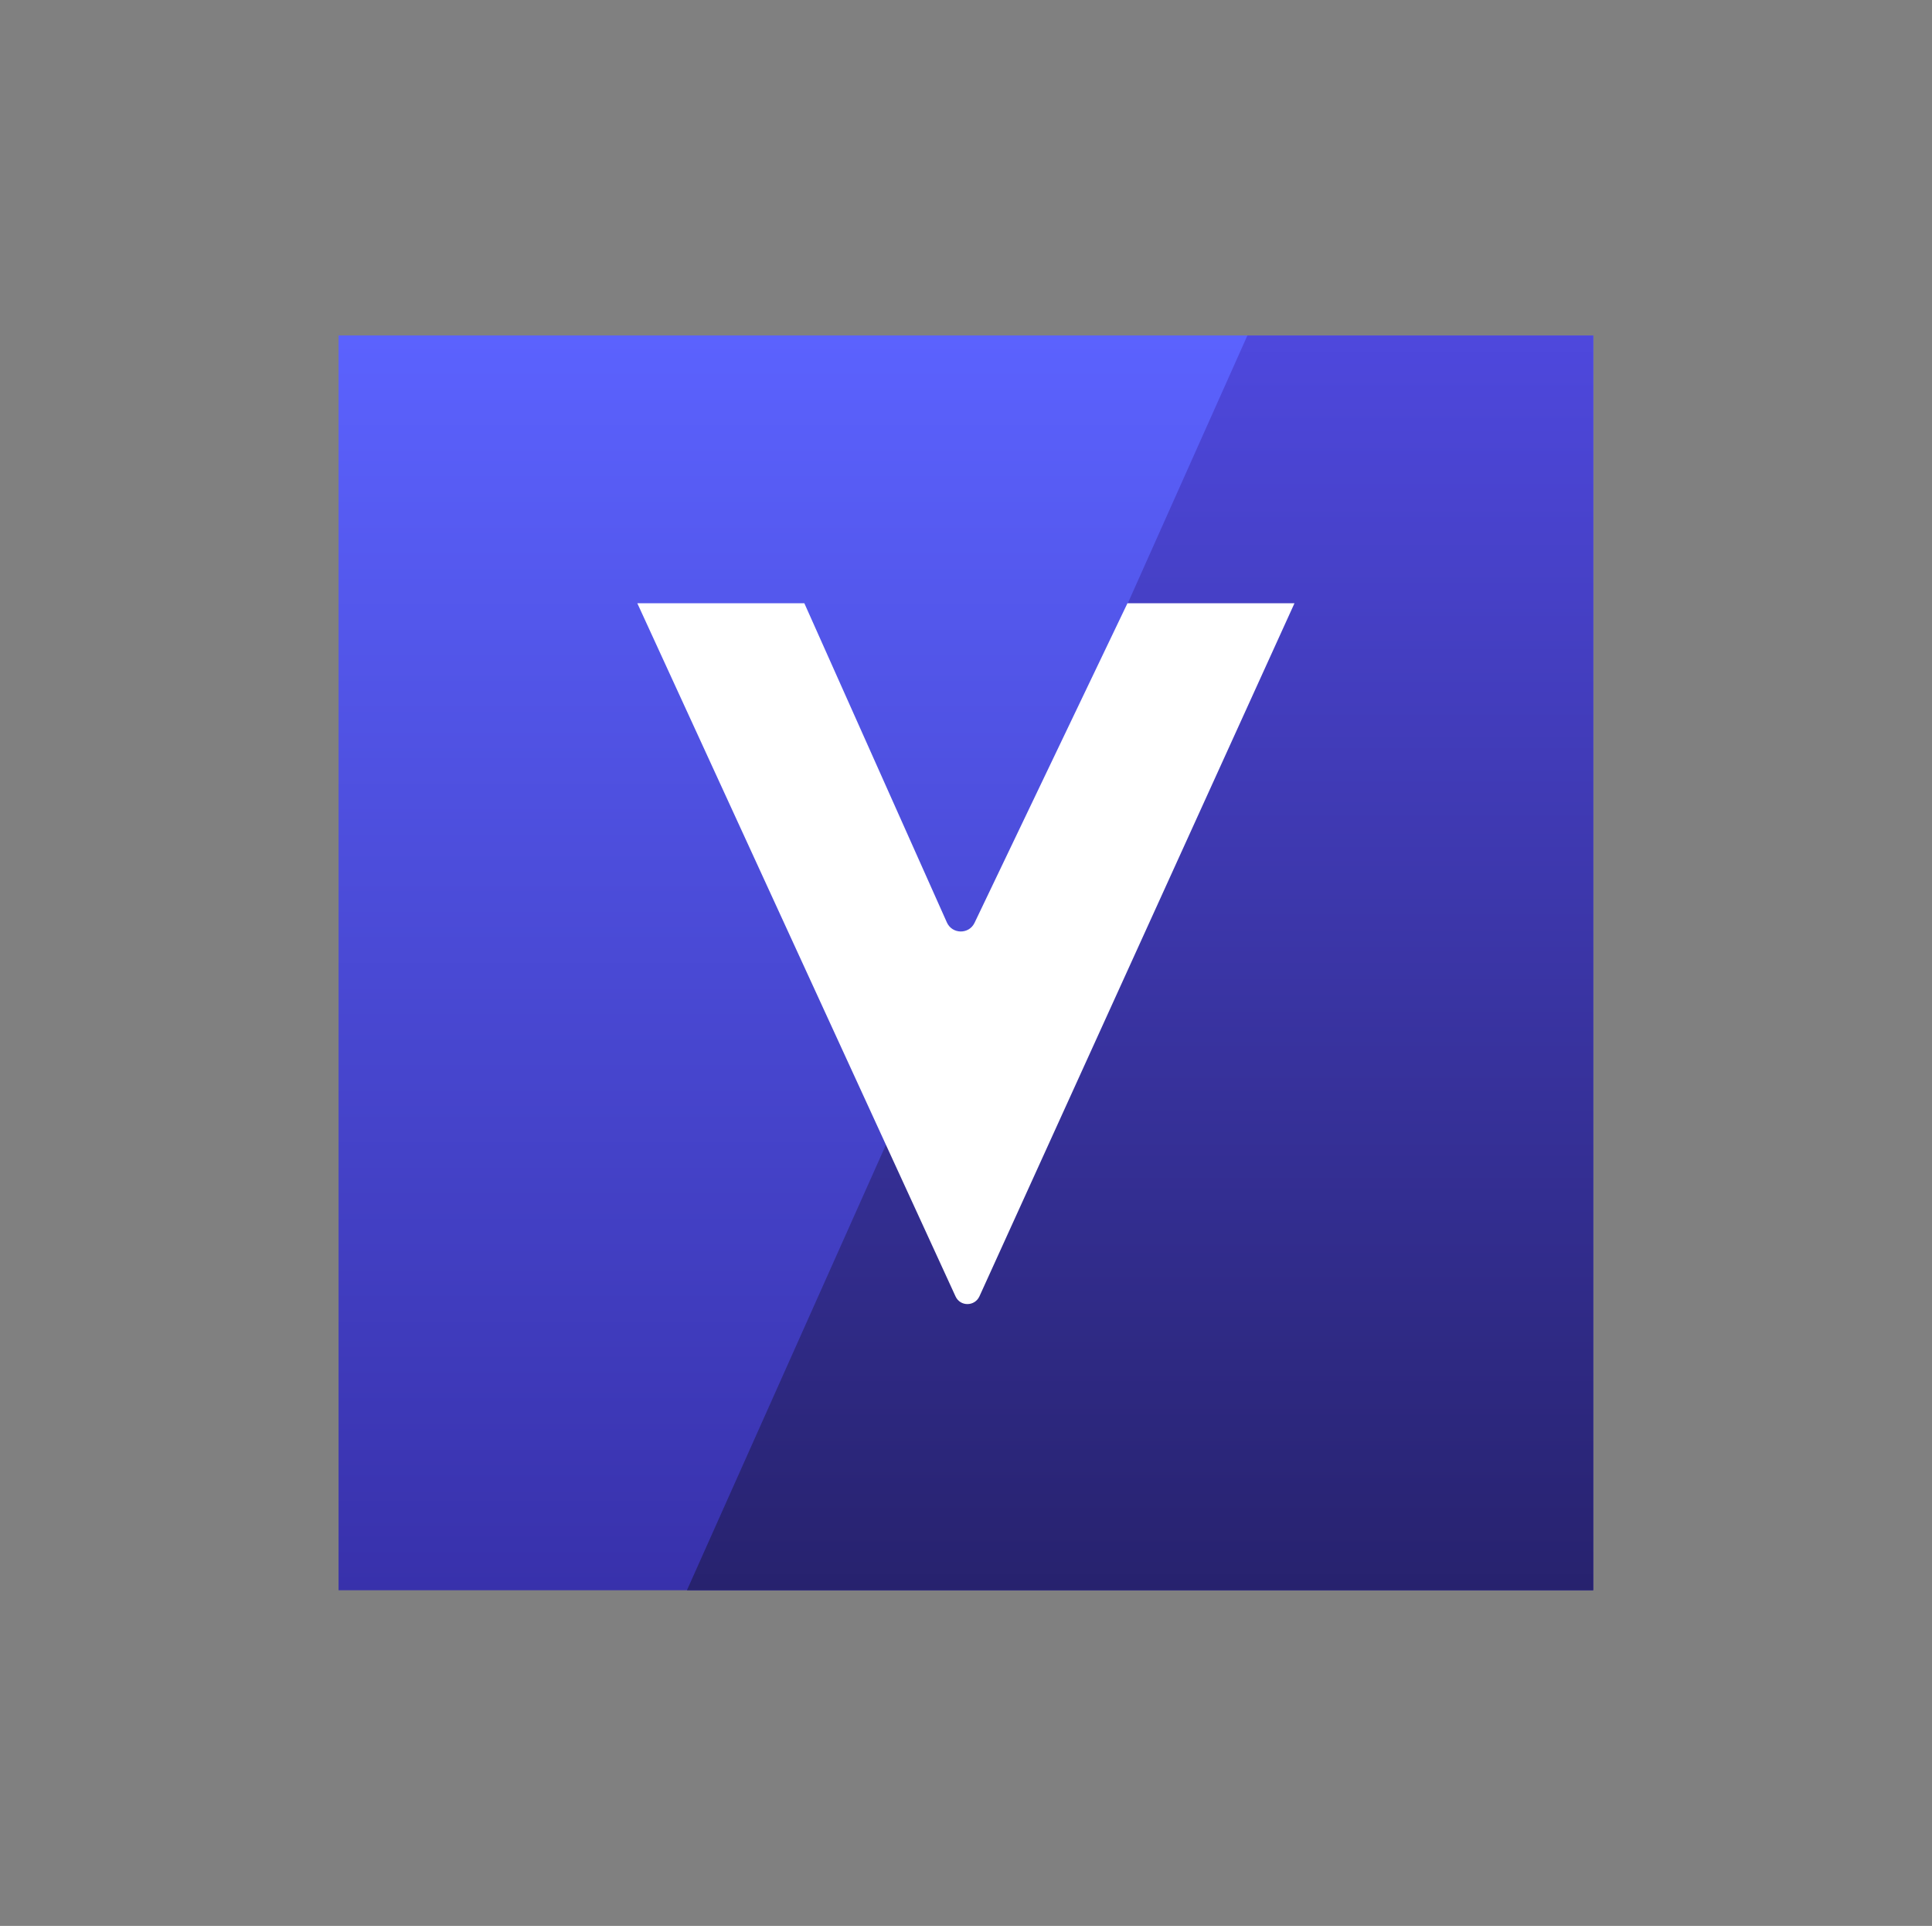 <?xml version="1.0" encoding="utf-8"?>
<!-- Generator: Adobe Illustrator 23.0.1, SVG Export Plug-In . SVG Version: 6.00 Build 0)  -->
<svg version="1.1" id="katman_1" xmlns="http://www.w3.org/2000/svg" xmlns:xlink="http://www.w3.org/1999/xlink" x="0px" y="0px"
	 viewBox="0 0 98.55 98.23" style="enable-background:new 0 0 98.55 98.23;" xml:space="preserve">
<rect x="0" y="0" width="98.55" height="98.23" fill="#808080" stroke="none"/>
<style type="text/css">
	.st0{fill:url(#SVGID_1_);}
	.st1{fill:url(#SVGID_2_);}
	.st2{fill:#FFFFFF;}
</style>
<g>
	<g>
		<linearGradient id="SVGID_1_" gradientUnits="userSpaceOnUse" x1="49.275" y1="81.113" x2="49.275" y2="17.113">
			<stop  offset="0" style="stop-color:#3831AB"/>
			<stop  offset="1" style="stop-color:#5B62FE"/>
		</linearGradient>
		<rect x="17.27" y="17.11" class="st0" width="64" height="64"/>
		<linearGradient id="SVGID_2_" gradientUnits="userSpaceOnUse" x1="58.155" y1="81.113" x2="58.155" y2="17.113">
			<stop  offset="0" style="stop-color:#27226E"/>
			<stop  offset="1" style="stop-color:#4E48DD"/>
		</linearGradient>
		<polygon class="st1" points="63.63,17.11 81.27,17.11 81.27,81.11 35.04,81.11 		"/>
	</g>
	<path class="st2" d="M32.51,30.77h8.52l7.27,16.28c0.27,0.6,1.12,0.62,1.41,0.02l7.8-16.3h8.52L49.96,66.12
		c-0.24,0.52-0.98,0.53-1.22,0L32.51,30.77z"/>
</g>
</svg>
